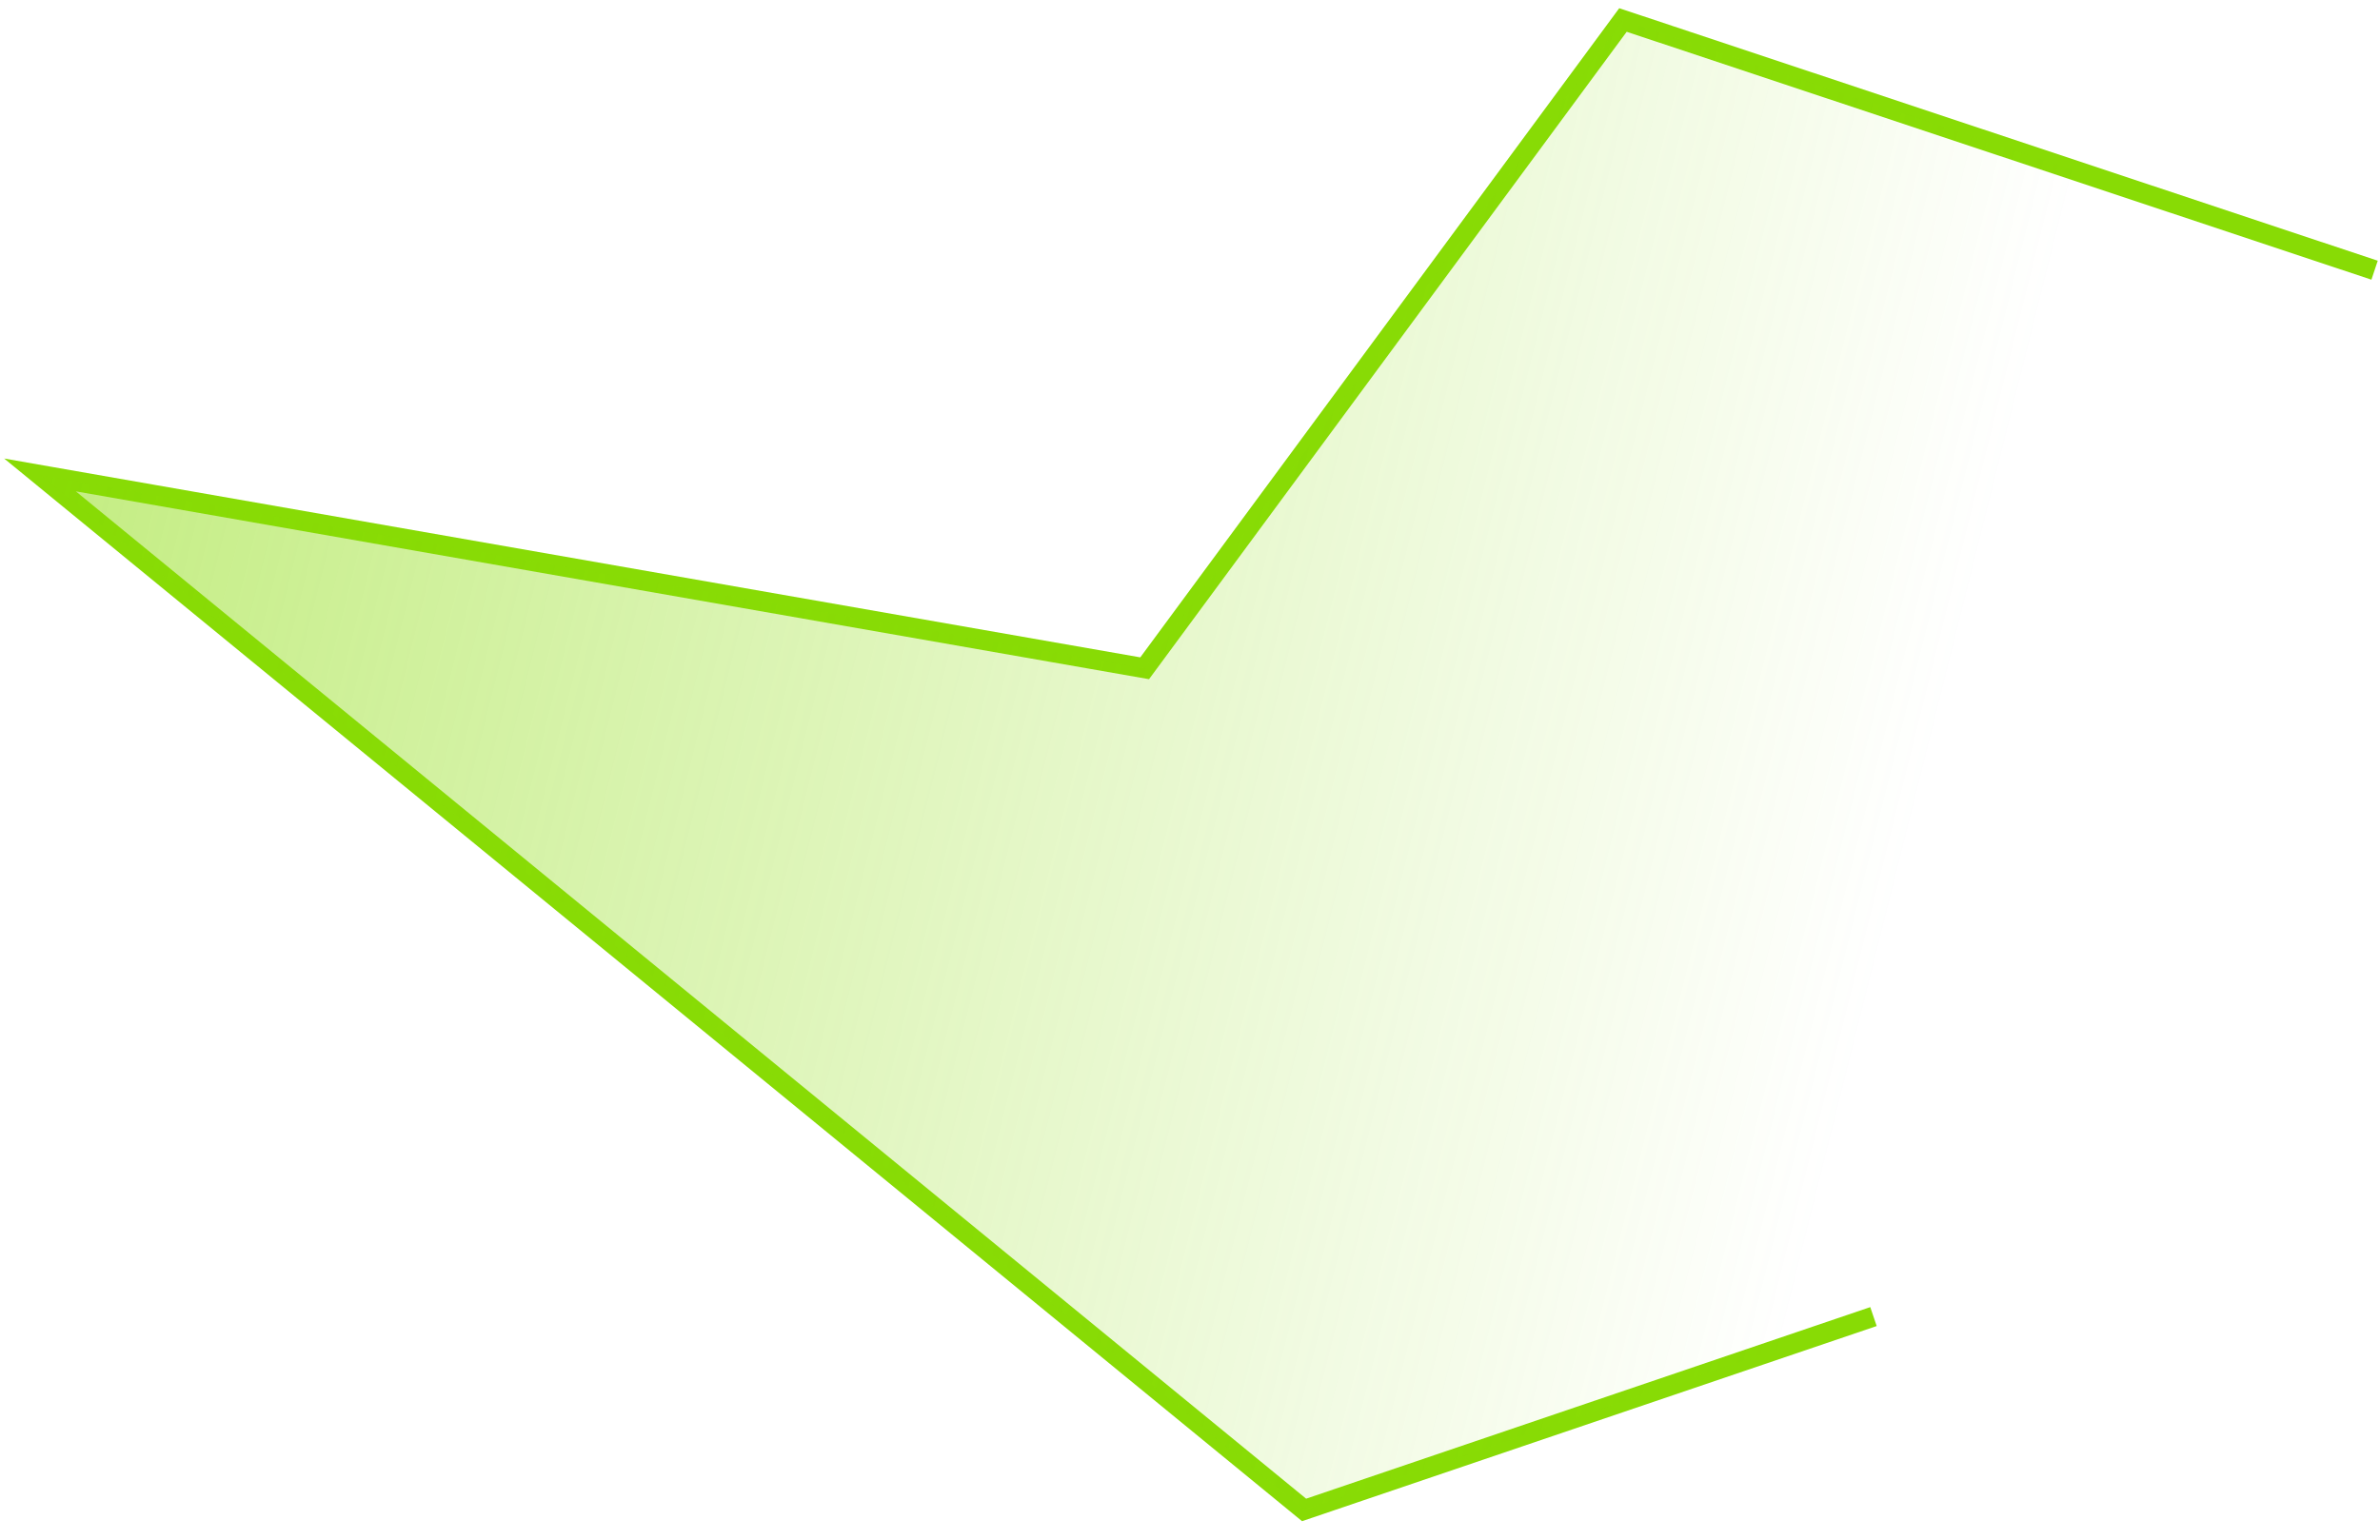 <svg width="119" height="77" viewBox="0 0 119 77" fill="none" xmlns="http://www.w3.org/2000/svg">
<path d="M93.674 65.843L65.205 75.513L2 23.752L57.233 33.421L81.148 1L118.729 13.513" stroke="#88DB05"/>
<path d="M65.205 75.513L93.674 65.843L118.729 13.513L81.148 1L57.233 33.421L2 23.752L65.205 75.513Z" fill="url(#paint0_linear_47_103)"/>
<defs>
<linearGradient id="paint0_linear_47_103" x1="2" y1="23.387" x2="94.487" y2="46.509" gradientUnits="userSpaceOnUse">
<stop stop-color="#88DB05" stop-opacity="0.5"/>
<stop offset="1" stop-color="#88DB05" stop-opacity="0"/>
</linearGradient>
</defs>
</svg>
